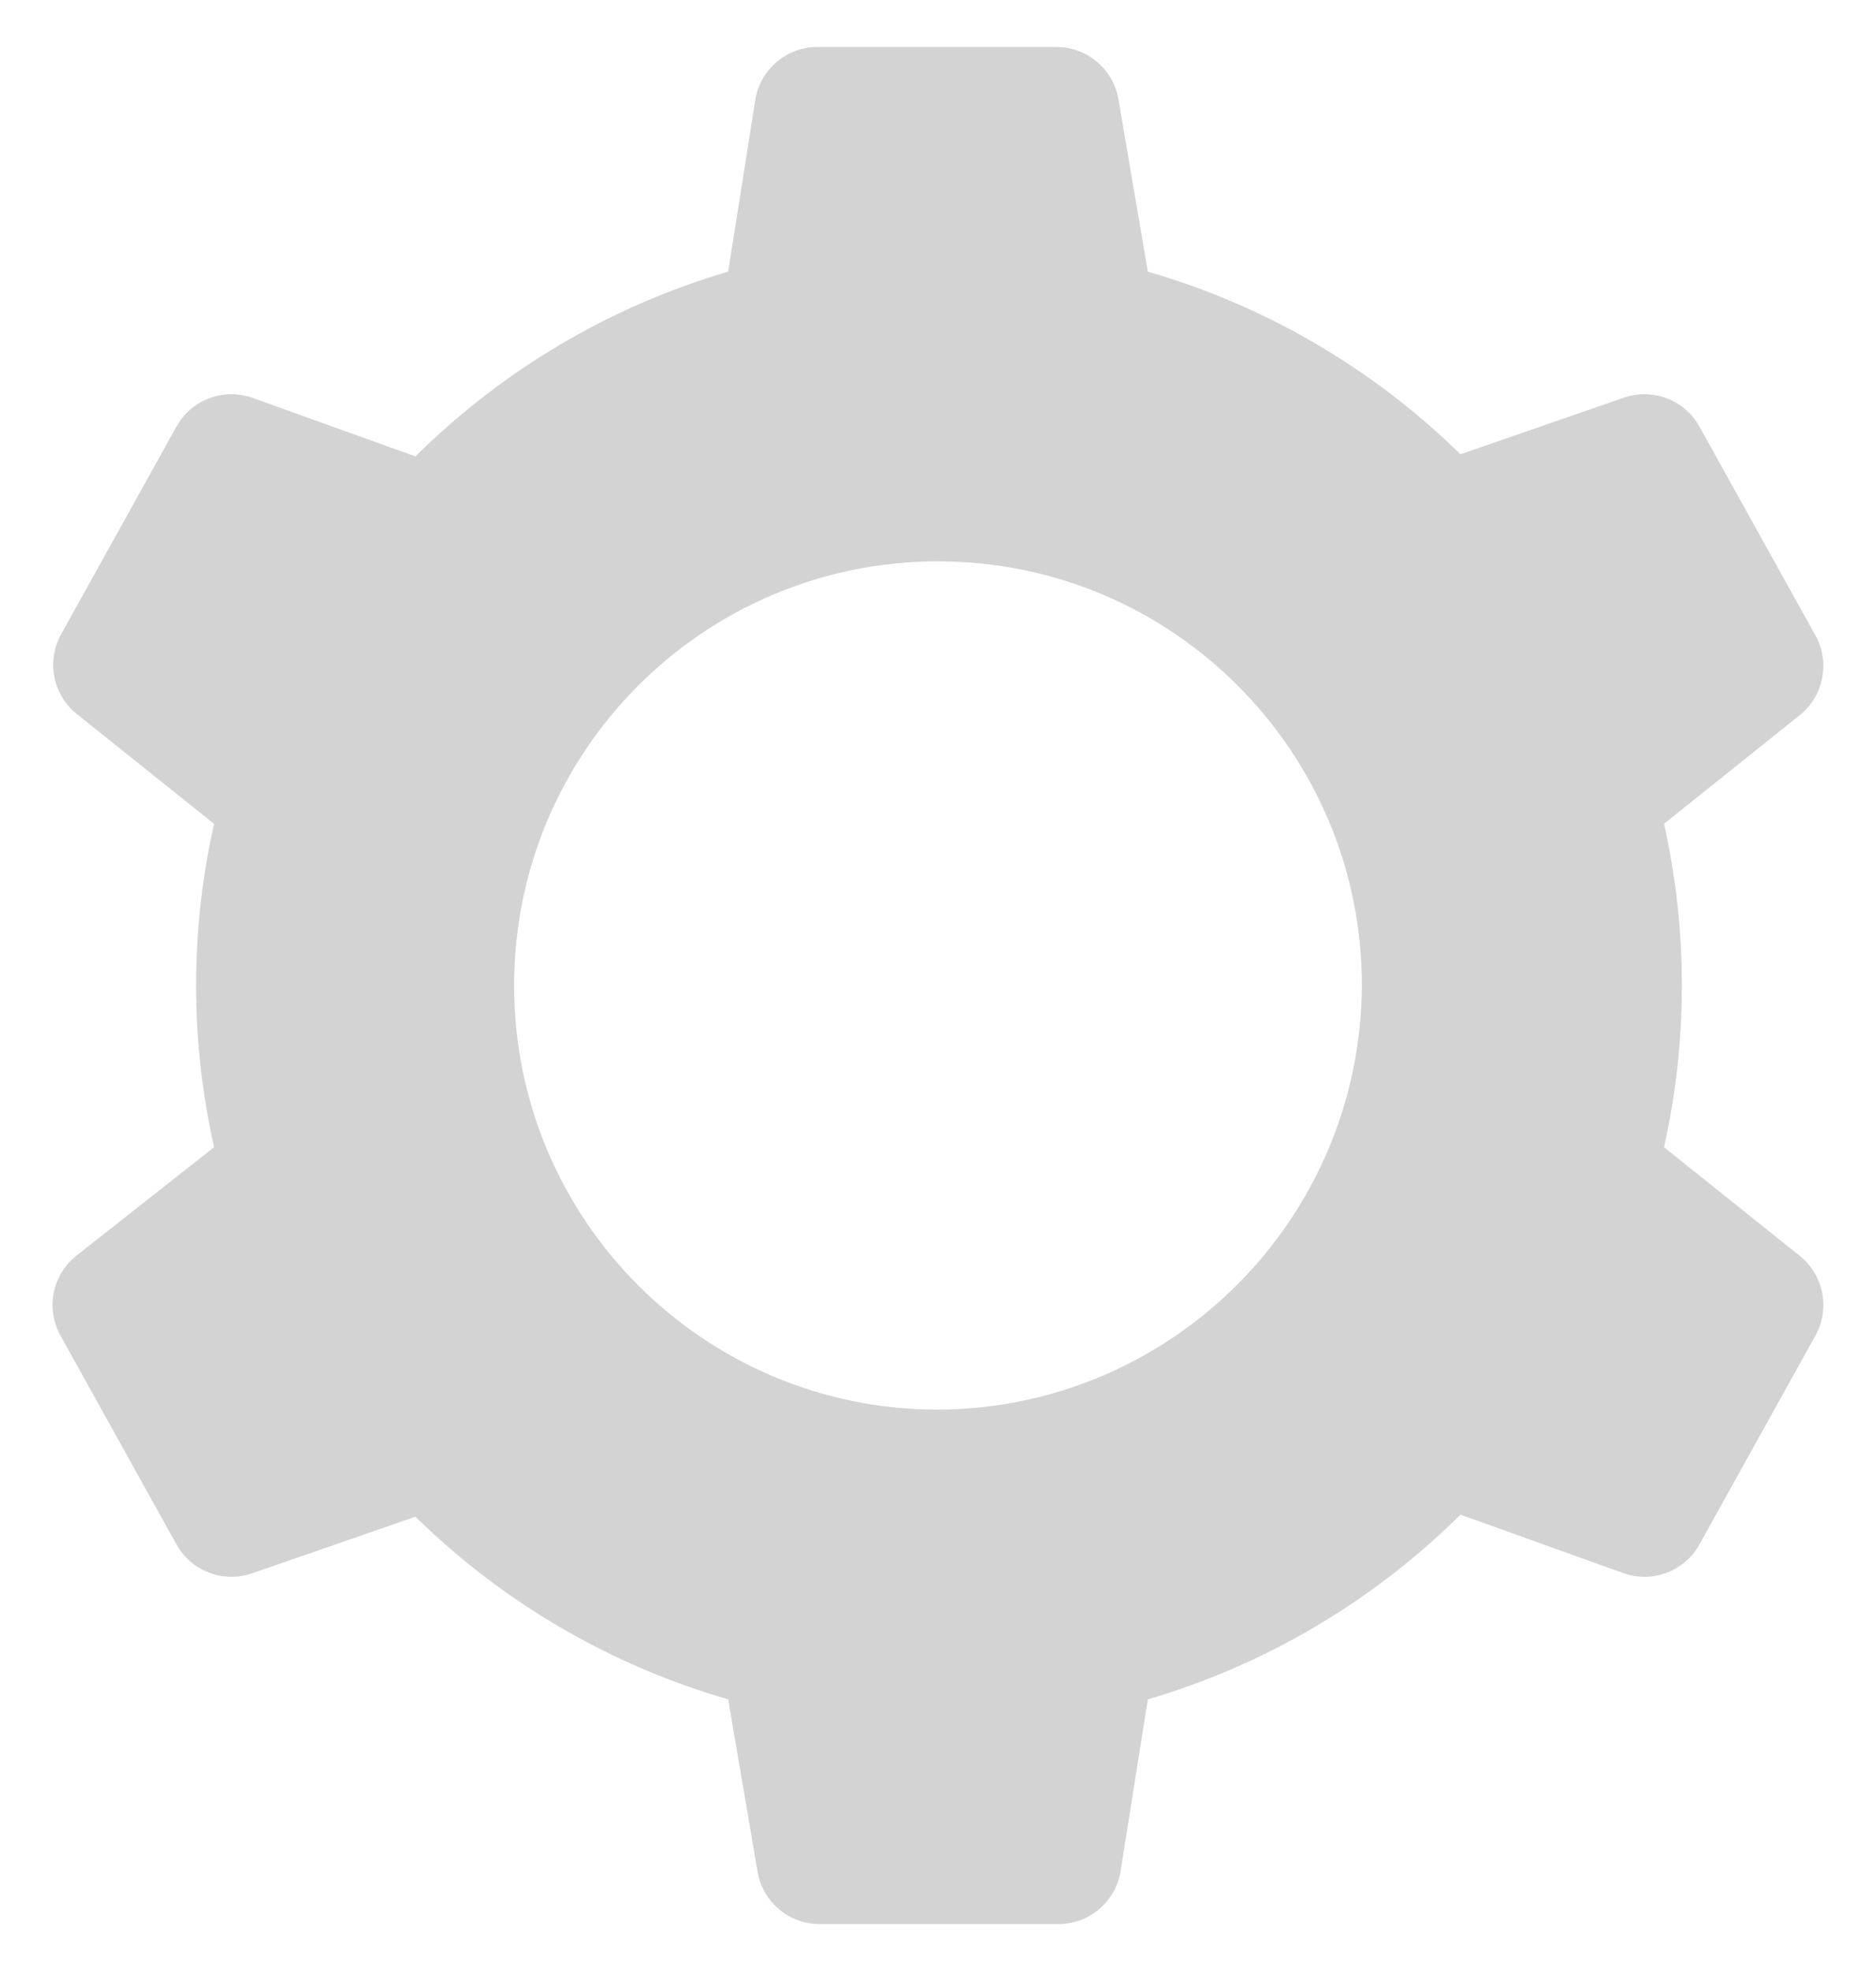 <svg width="20" height="21" viewBox="0 0 20 21" fill="none" xmlns="http://www.w3.org/2000/svg">
<g clip-path="url(#clip0)">
<path d="M19.194 13.386L17.74 12.223C17.994 11.088 17.994 9.912 17.74 8.777L19.194 7.614C19.446 7.407 19.512 7.048 19.351 6.764L18.12 4.549C17.964 4.263 17.624 4.131 17.315 4.236L15.57 4.84C14.637 3.926 13.492 3.257 12.237 2.894L11.924 1.059C11.868 0.733 11.584 0.496 11.252 0.5H8.724C8.393 0.496 8.108 0.733 8.053 1.059L7.763 2.894C6.505 3.263 5.36 3.94 4.429 4.863L2.684 4.236C2.375 4.131 2.035 4.263 1.879 4.549L0.648 6.764C0.492 7.053 0.568 7.413 0.827 7.614L2.282 8.778C2.027 9.912 2.027 11.088 2.282 12.223L0.805 13.386C0.553 13.594 0.487 13.952 0.648 14.236L1.879 16.451C2.035 16.737 2.375 16.869 2.684 16.764L4.429 16.16C5.362 17.075 6.508 17.743 7.763 18.106L8.076 19.941C8.131 20.267 8.416 20.505 8.747 20.5H11.275C11.606 20.505 11.891 20.267 11.946 19.941L12.237 18.106C13.494 17.737 14.639 17.06 15.57 16.138L17.315 16.764C17.624 16.869 17.964 16.737 18.12 16.451L19.351 14.236C19.512 13.952 19.446 13.594 19.194 13.386ZM14.519 10.5C14.506 12.991 12.49 15.007 10 15.019C7.504 15.019 5.481 12.996 5.481 10.5C5.481 8.004 7.504 5.981 10 5.981C12.495 5.981 14.519 8.004 14.519 10.5Z" fill="#D3D3D3"/>
</g>
<defs>
<clipPath id="clip0">
<rect width="20" height="20" fill="white" transform="translate(0 0.5)"/>
</clipPath>
</defs>
</svg>
